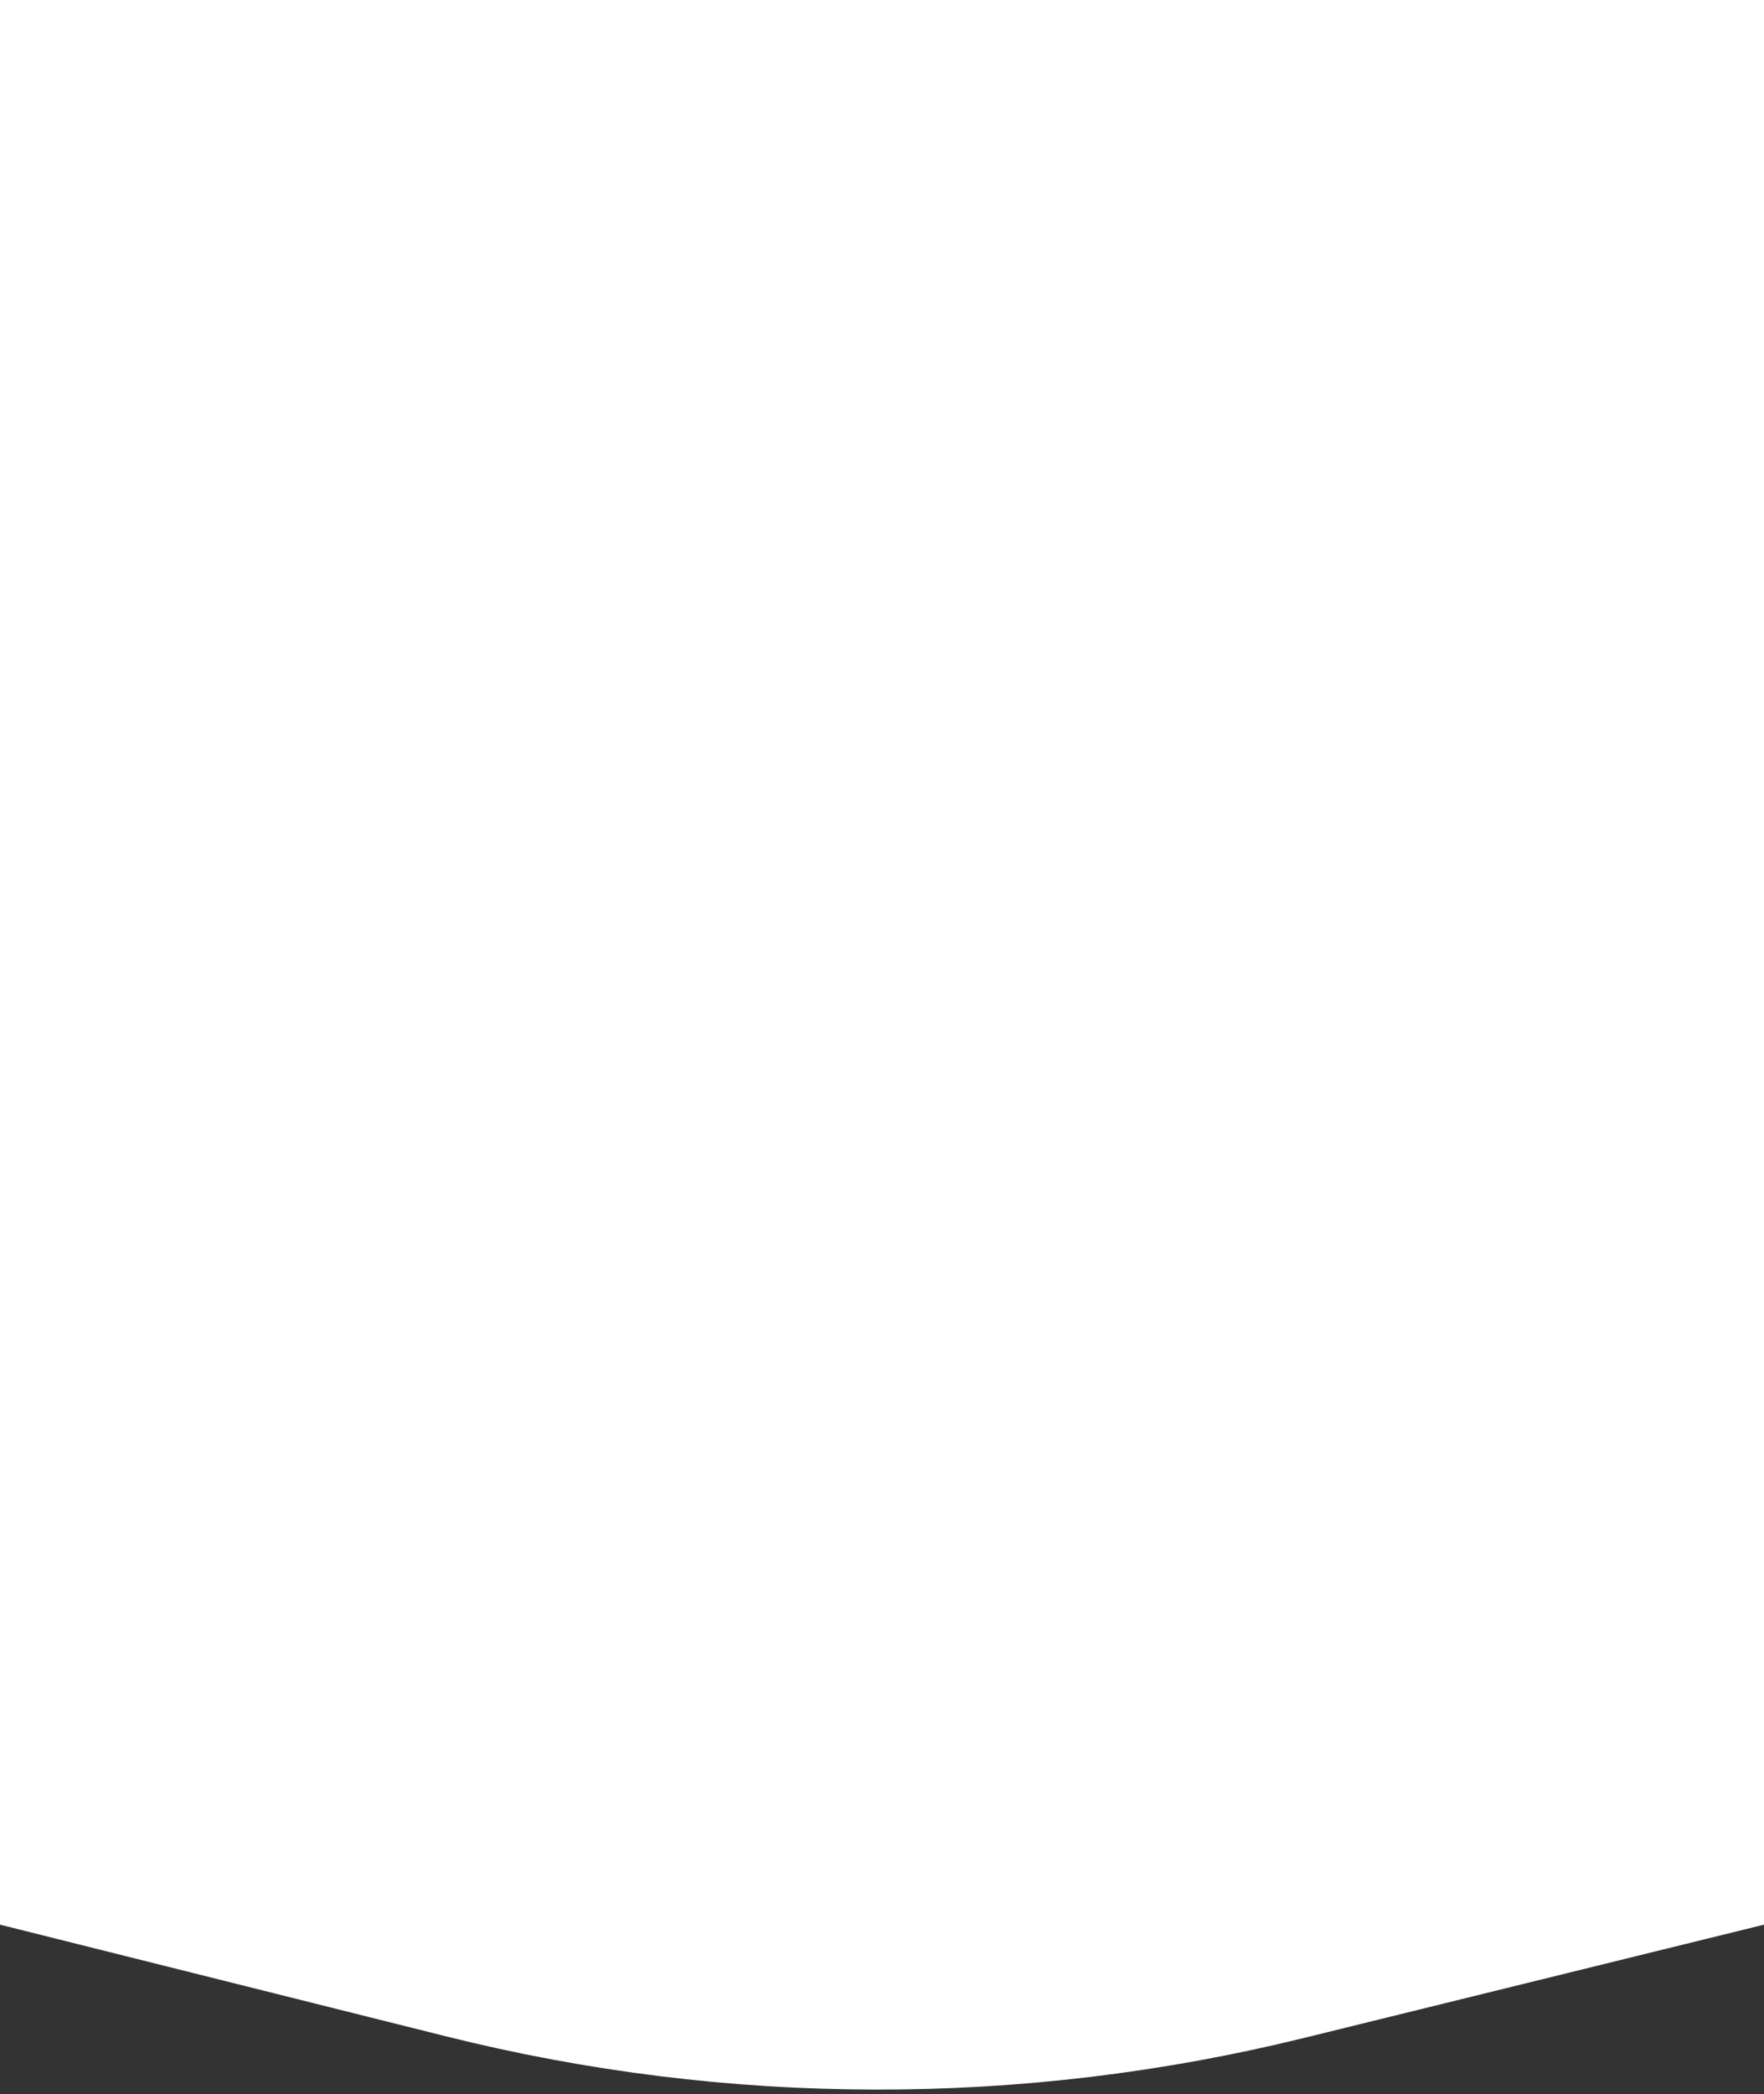 <svg width="107" height="127" viewBox="0 0 107 127" fill="none" xmlns="http://www.w3.org/2000/svg">
<rect x="0" y="0" width="107" height="127" fill="#333333" stroke="none"/>
<path d="M0 0H107V116.718L79.094 123.589C61.996 127.799 44.128 127.765 27.047 123.489L0 116.718V0Z" fill="white"/>
</svg>
